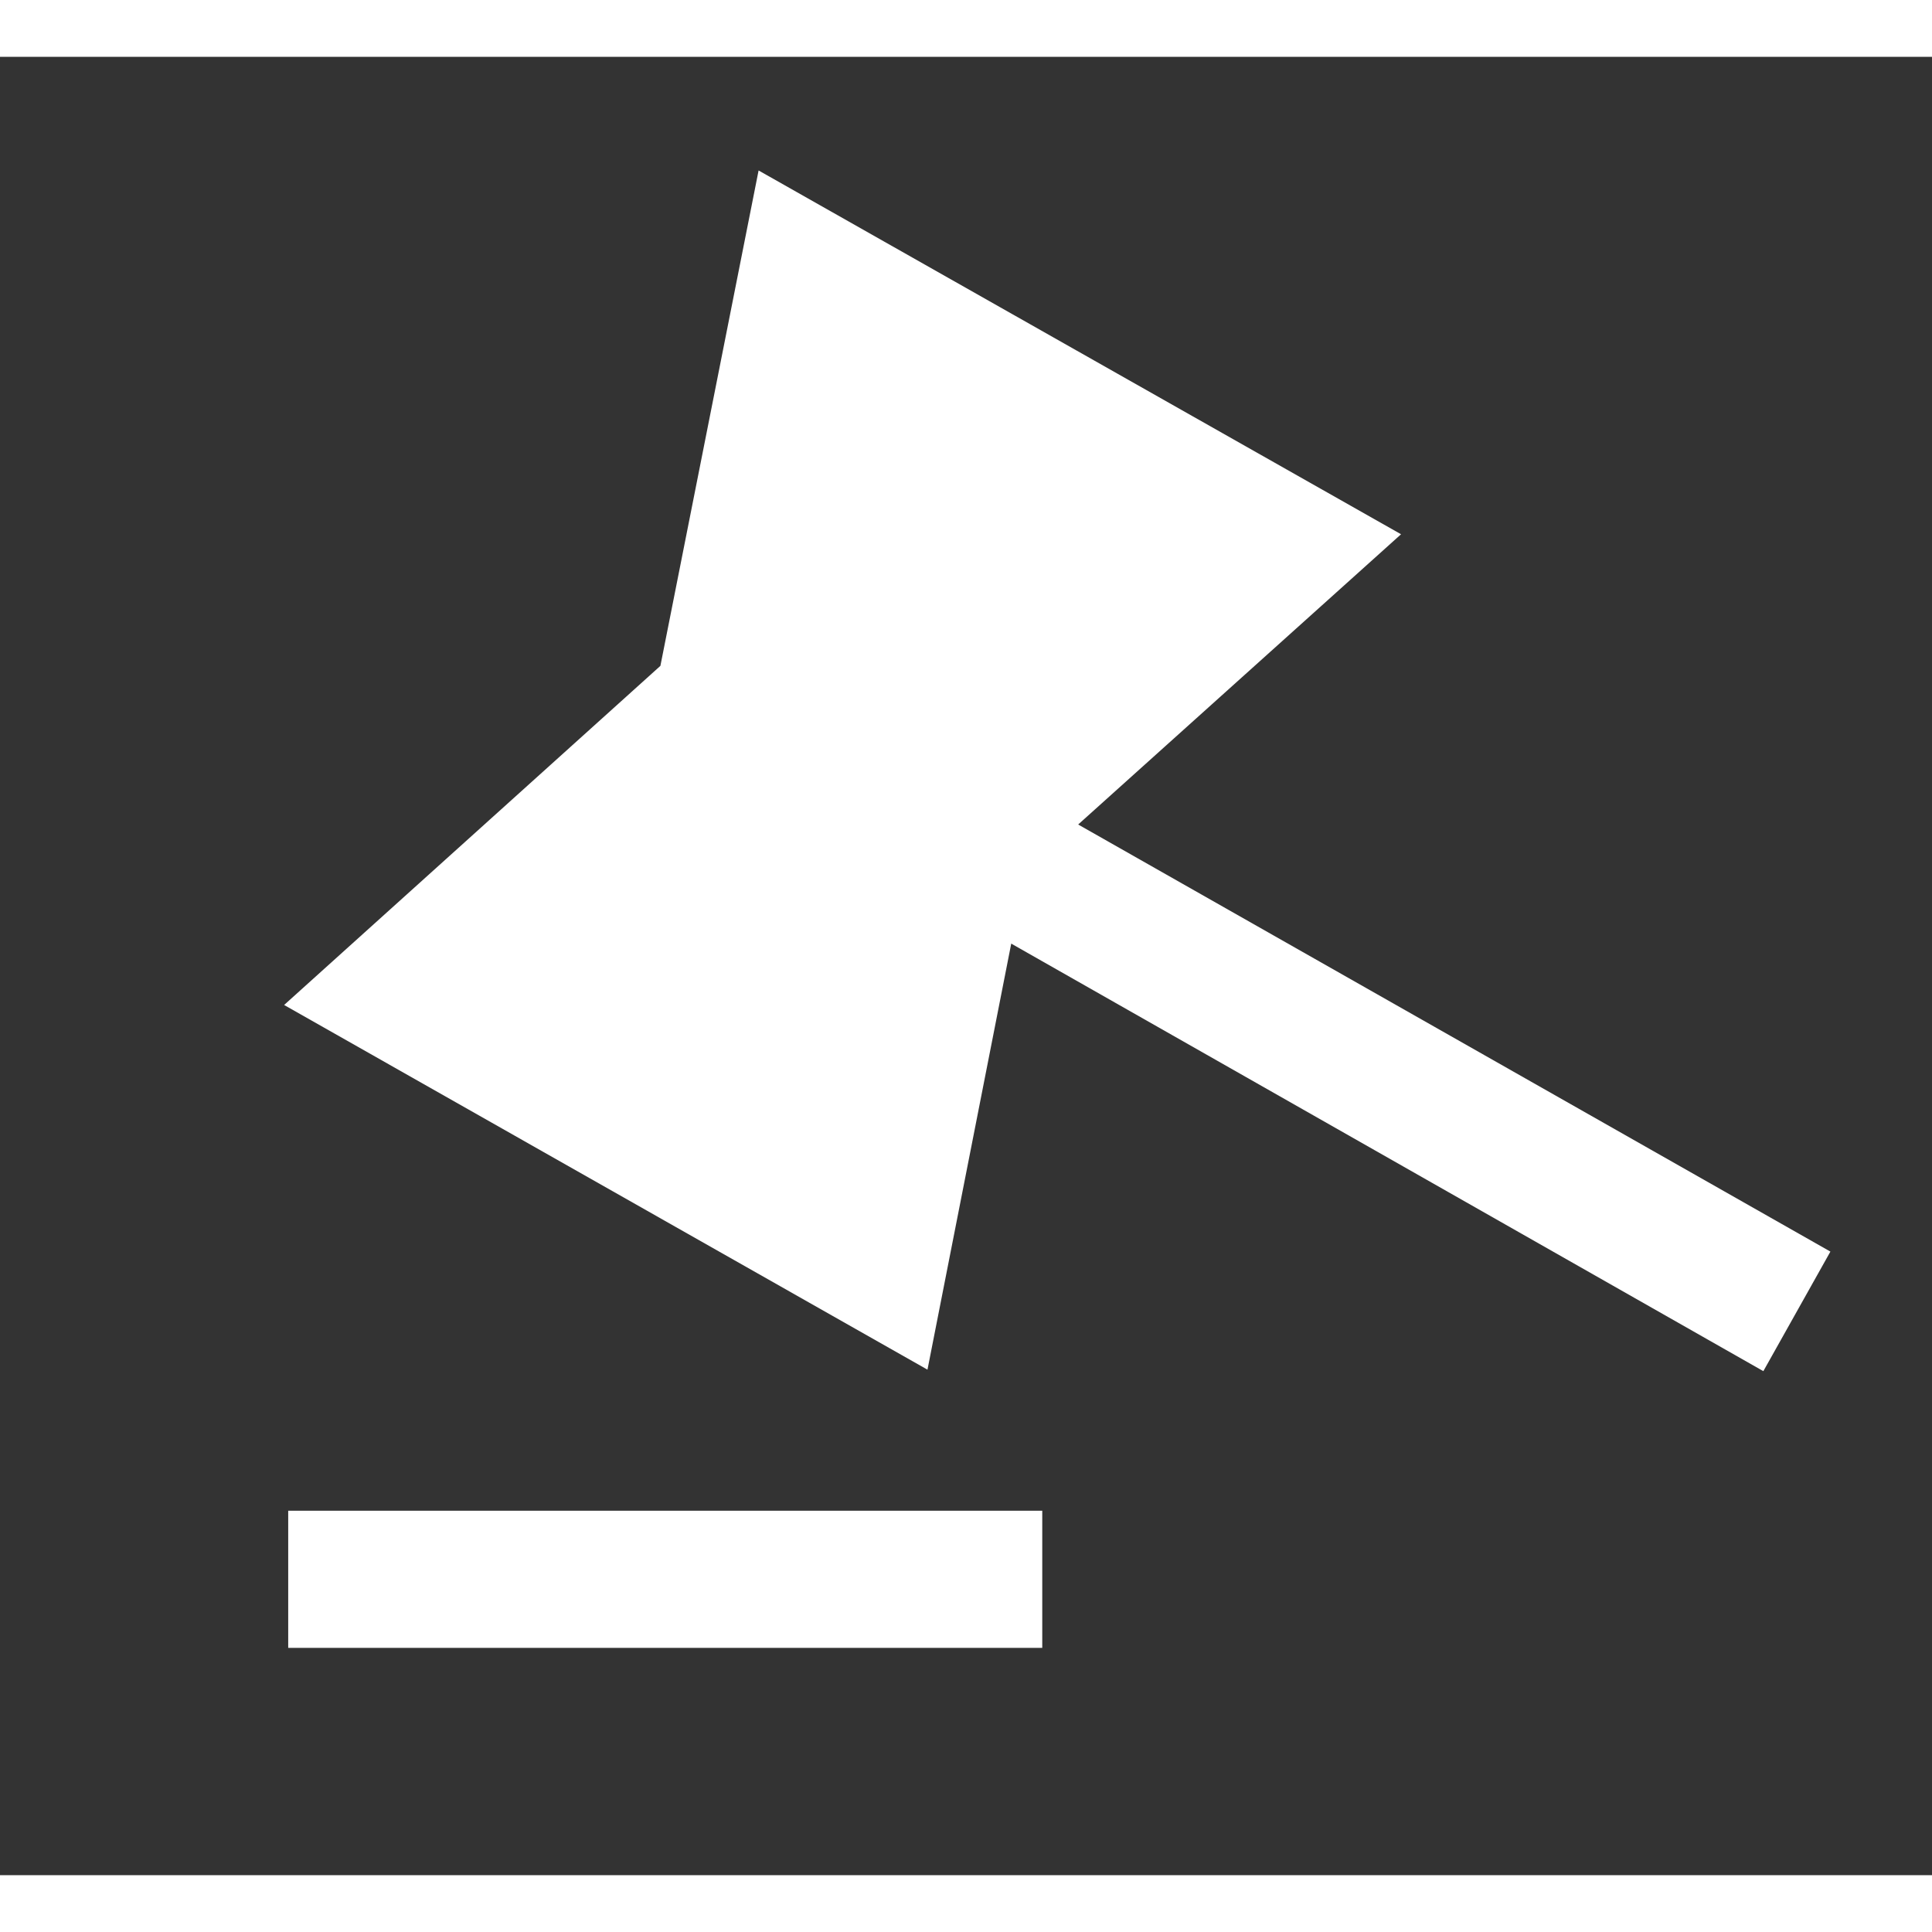 <svg viewBox="0 0 17 16" fill="none" width="12" height="12" xlmns="http://www.w3.org/2000/svg"><rect x="0" y="0" width="17" height="16" fill="#333333" stroke="none"/><path fill-rule="evenodd" clip-rule="evenodd" d="M5.811 5.359L6.675 1L12.328 4.201L9.487 6.755L16.106 10.513L15.516 11.565L8.898 7.803L8.161 11.552L2.5 8.343L5.811 5.359ZM2.536 12.793H9.171V14H2.536V12.793Z" fill="#fff"></path></svg>